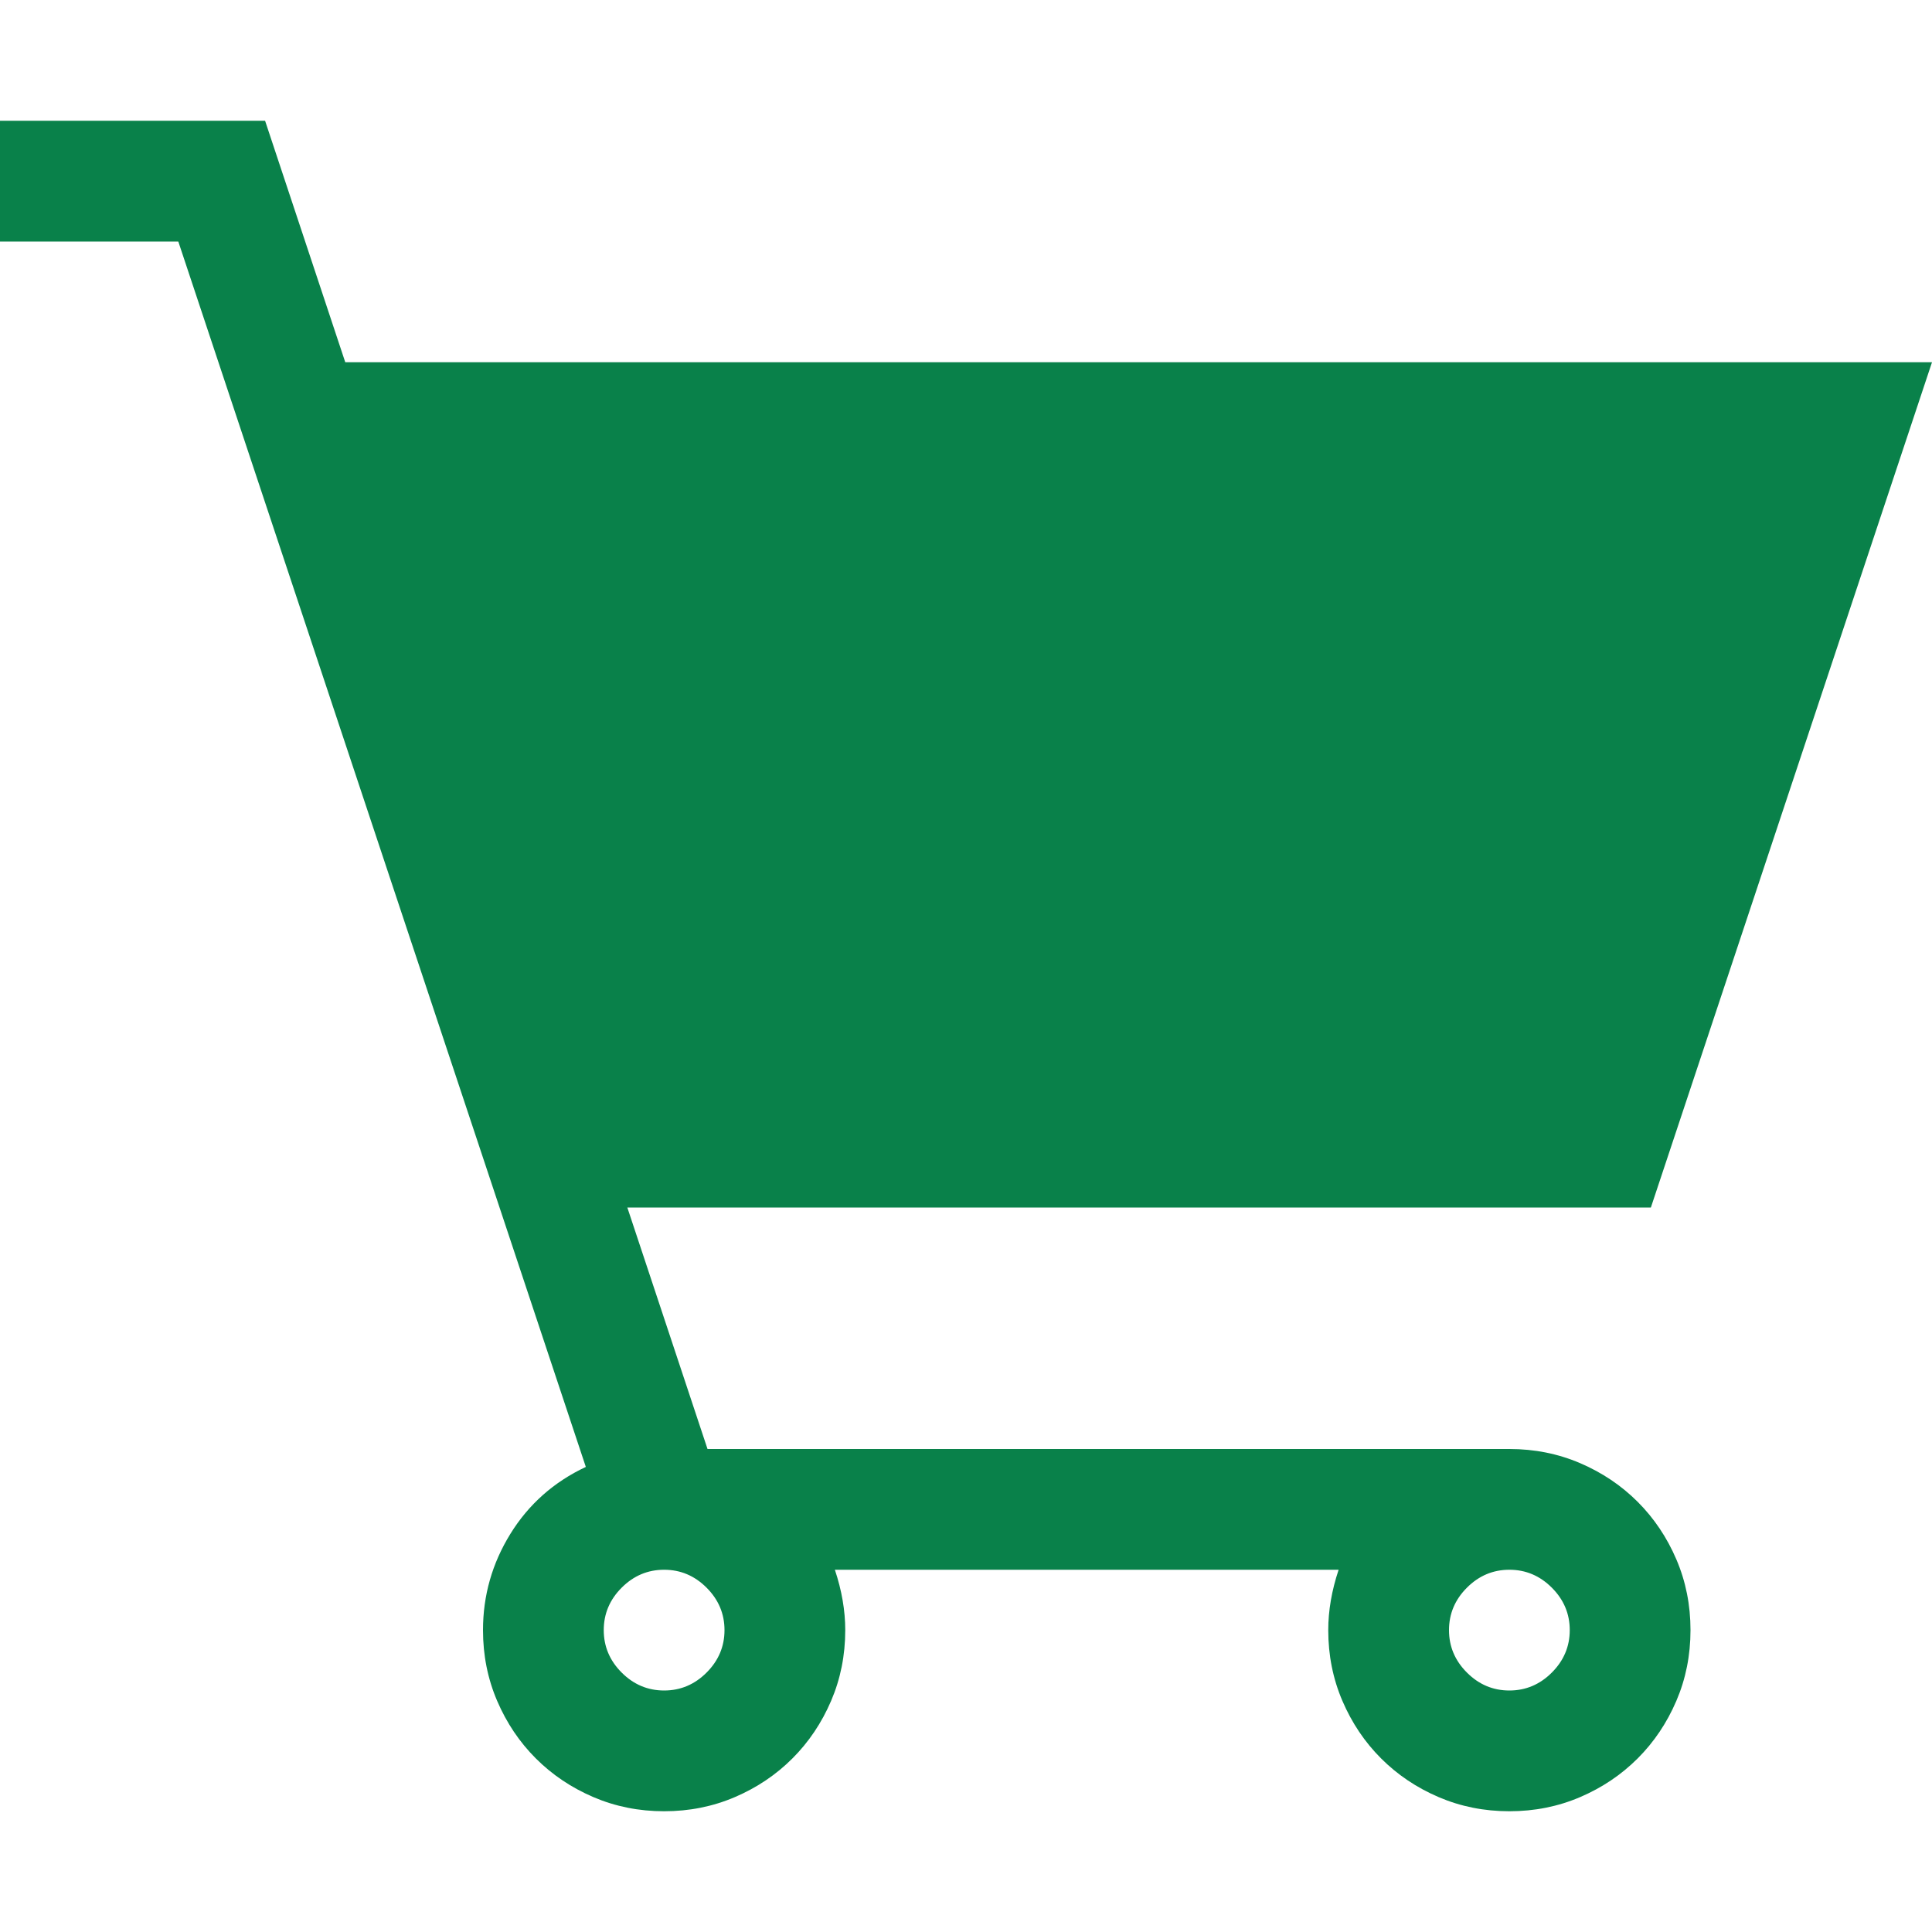<svg xmlns="http://www.w3.org/2000/svg" width="45" height="45" viewBox="0 0 2048 2048"><path fill="#09814a" d="M1600 1536q40 0 75 15t61 41t41 61t15 75q0 40-15 75t-41 61t-61 41t-75 15q-40 0-75-15t-61-41t-41-61t-15-75q0-31 11-64H885q11 33 11 64q0 40-15 75t-41 61t-61 41t-75 15q-40 0-75-15t-61-41t-41-61t-15-75q0-55 29-102t80-71L189 256H0V128h281l85 256h1682l-298 896H665l85 256h850zm-832 192q0-26-19-45t-45-19q-26 0-45 19t-19 45q0 26 19 45t45 19q26 0 45-19t19-45zm832 64q26 0 45-19t19-45q0-26-19-45t-45-19q-26 0-45 19t-19 45q0 26 19 45t45 19z"/></svg>